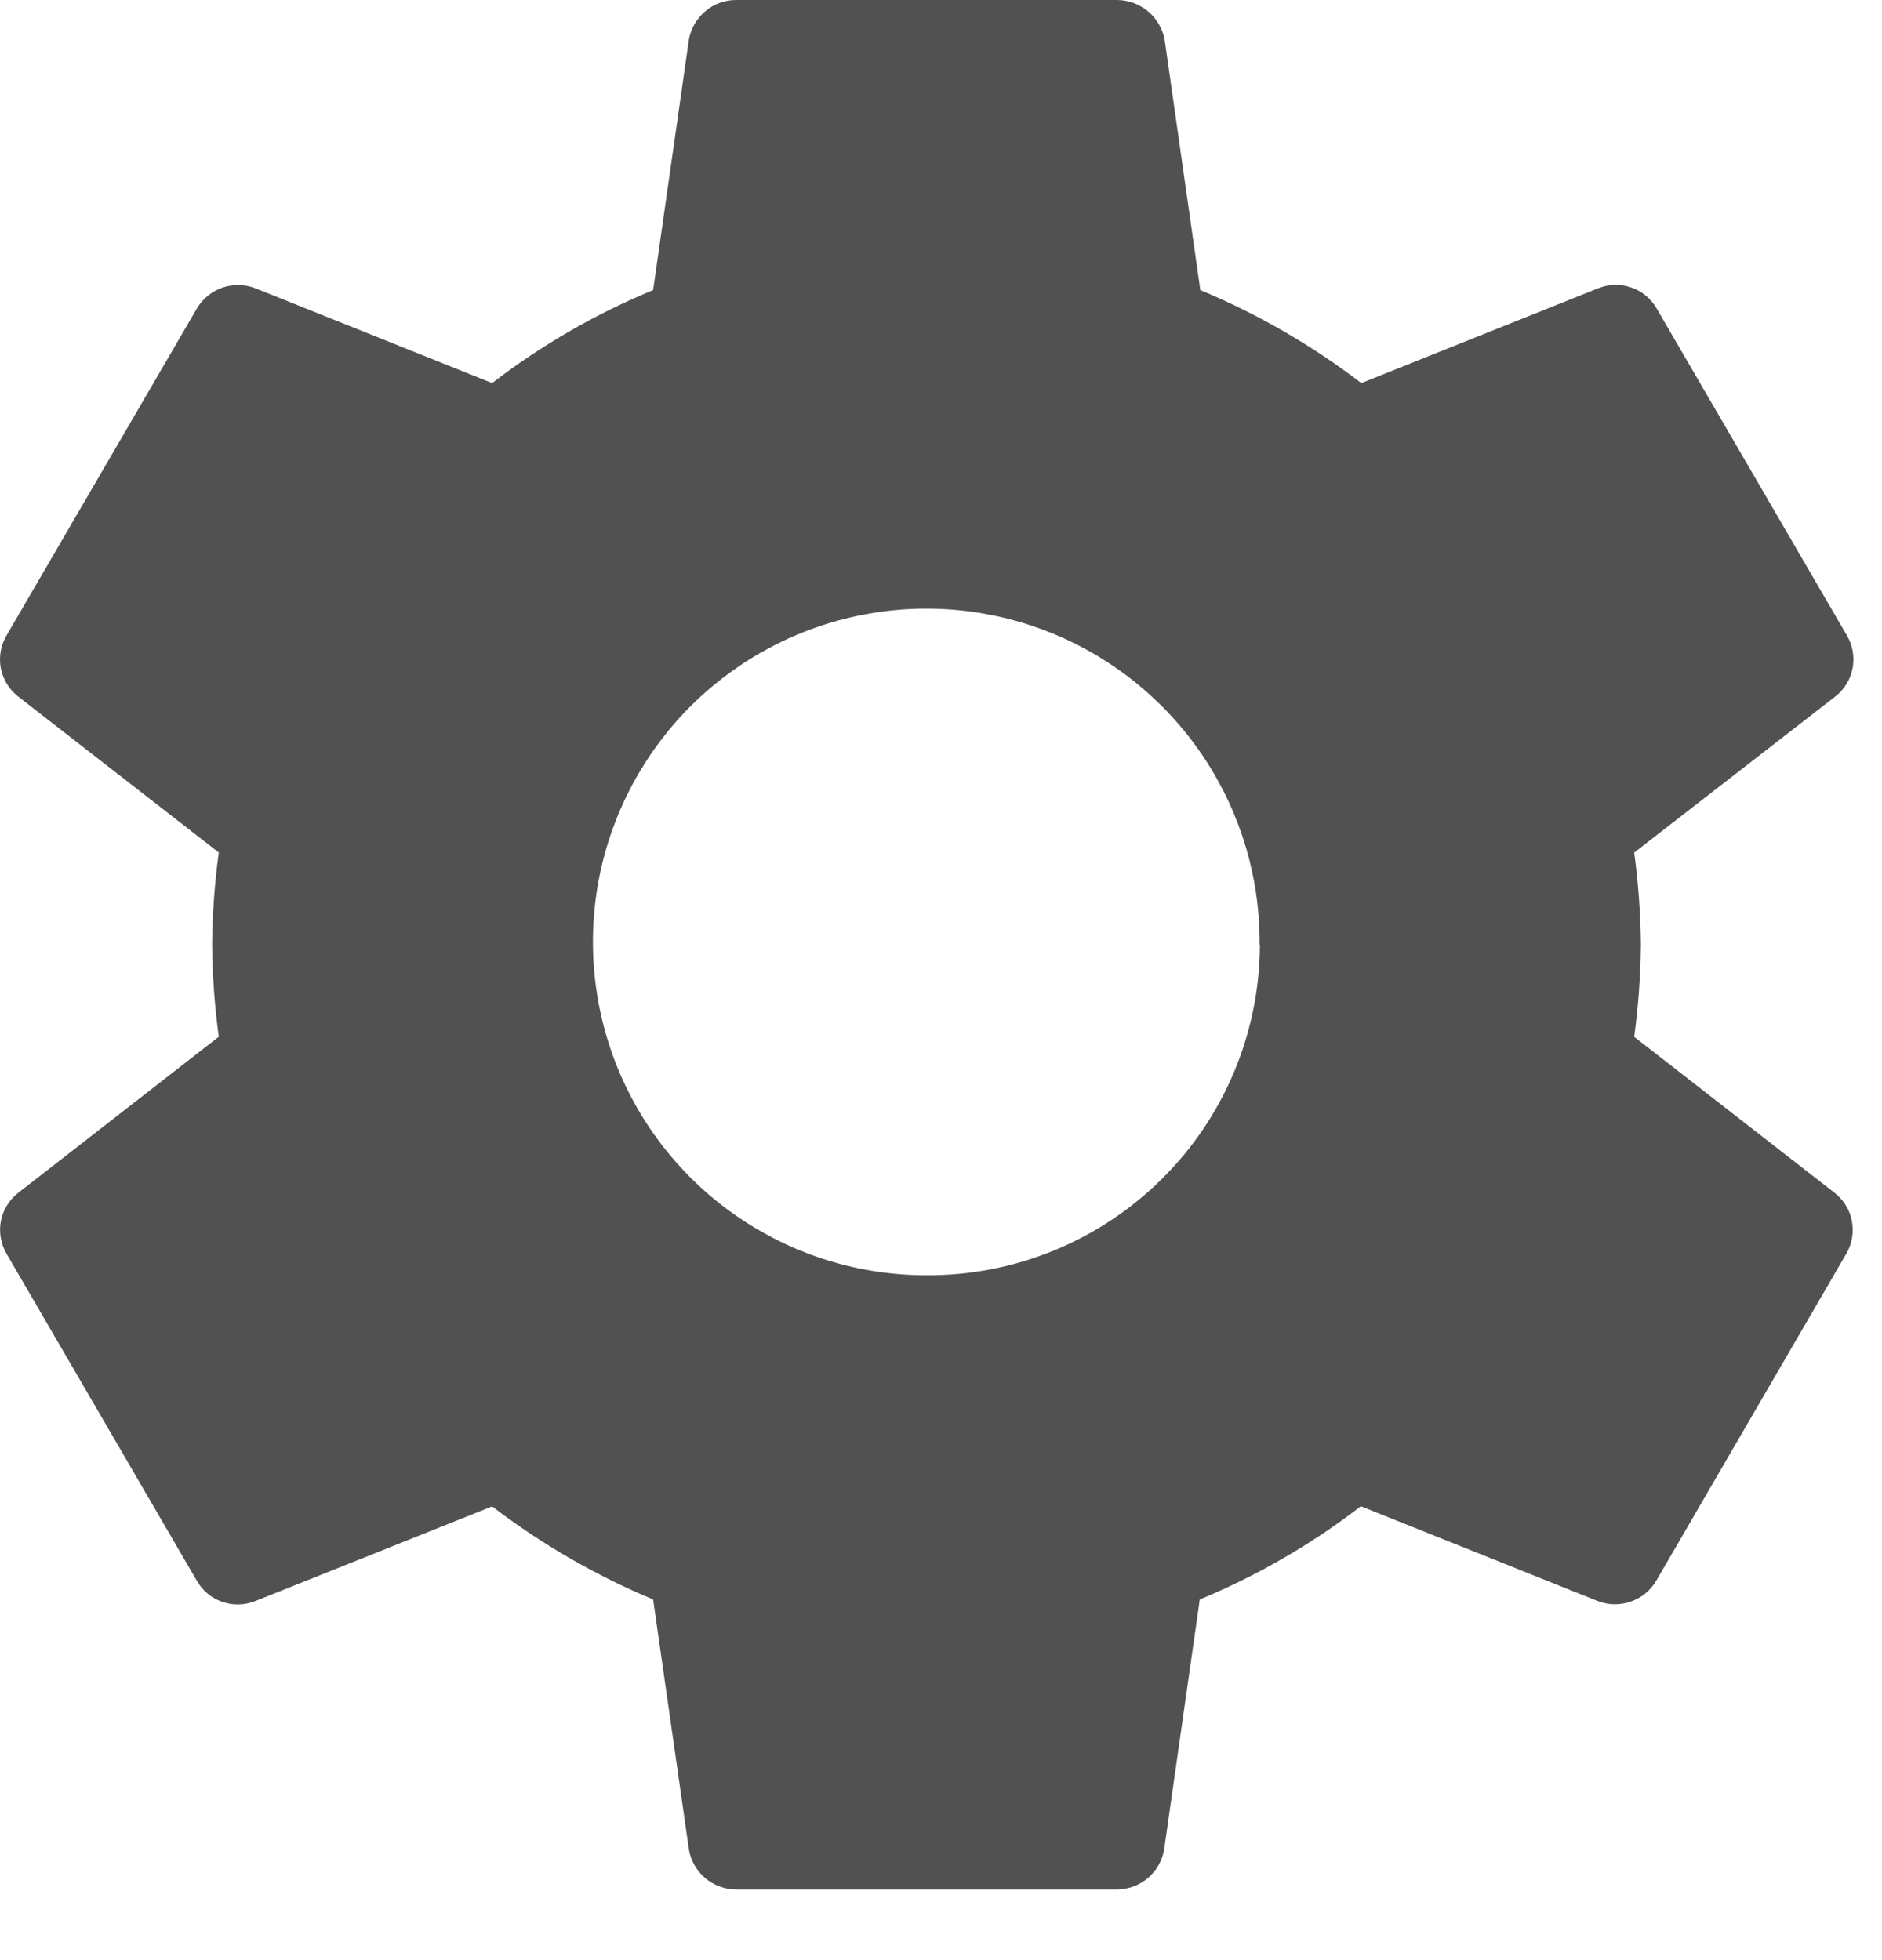 <svg width="24" height="25" viewBox="0 0 24 25" fill="none" xmlns="http://www.w3.org/2000/svg">
<path d="M23.4 15.217C23.513 15.307 23.59 15.434 23.616 15.575C23.643 15.717 23.618 15.863 23.546 15.988L21.12 20.163C21.047 20.287 20.932 20.38 20.797 20.427C20.661 20.475 20.513 20.473 20.379 20.422L17.354 19.211C16.725 19.696 16.034 20.096 15.3 20.4L14.845 23.593C14.82 23.734 14.746 23.862 14.637 23.955C14.527 24.047 14.388 24.098 14.245 24.099H9.386C9.243 24.098 9.104 24.047 8.994 23.955C8.885 23.862 8.811 23.734 8.786 23.593L8.329 20.4C7.596 20.094 6.906 19.695 6.276 19.213L3.252 20.422C3.118 20.475 2.969 20.478 2.833 20.43C2.697 20.383 2.583 20.288 2.511 20.163L0.082 15.988C0.01 15.863 -0.015 15.717 0.011 15.575C0.038 15.434 0.115 15.307 0.228 15.217L2.79 13.223C2.737 12.834 2.709 12.441 2.705 12.048C2.709 11.655 2.737 11.262 2.79 10.873L0.227 8.88C0.114 8.79 0.037 8.663 0.01 8.522C-0.016 8.38 0.009 8.234 0.081 8.109L2.511 3.934C2.584 3.811 2.699 3.717 2.834 3.669C2.97 3.622 3.118 3.624 3.252 3.675L6.276 4.886C6.905 4.402 7.595 4.003 8.329 3.7L8.785 0.506C8.81 0.365 8.884 0.236 8.994 0.144C9.103 0.051 9.242 0 9.386 0L14.245 0C14.389 0.001 14.528 0.052 14.639 0.144C14.75 0.237 14.825 0.364 14.852 0.506L15.307 3.7C16.039 4.005 16.73 4.404 17.36 4.886L20.385 3.675C20.519 3.622 20.668 3.619 20.804 3.667C20.94 3.714 21.054 3.809 21.126 3.934L23.555 8.109C23.627 8.234 23.652 8.38 23.625 8.522C23.599 8.663 23.522 8.79 23.409 8.88L20.84 10.874C20.893 11.264 20.921 11.656 20.925 12.049C20.921 12.442 20.893 12.835 20.84 13.224L23.4 15.217ZM16.063 12.048C16.07 11.206 15.826 10.381 15.363 9.677C14.9 8.974 14.239 8.423 13.463 8.096C12.686 7.769 11.831 7.68 11.004 7.841C10.177 8.001 9.416 8.403 8.818 8.996C8.22 9.589 7.812 10.347 7.645 11.172C7.479 11.998 7.561 12.854 7.881 13.633C8.202 14.412 8.747 15.078 9.447 15.546C10.147 16.015 10.97 16.265 11.812 16.265C12.368 16.268 12.92 16.162 13.435 15.951C13.95 15.741 14.419 15.431 14.814 15.039C15.21 14.648 15.524 14.182 15.739 13.668C15.954 13.155 16.065 12.604 16.067 12.048H16.063Z" fill="#515151"/>
</svg>
